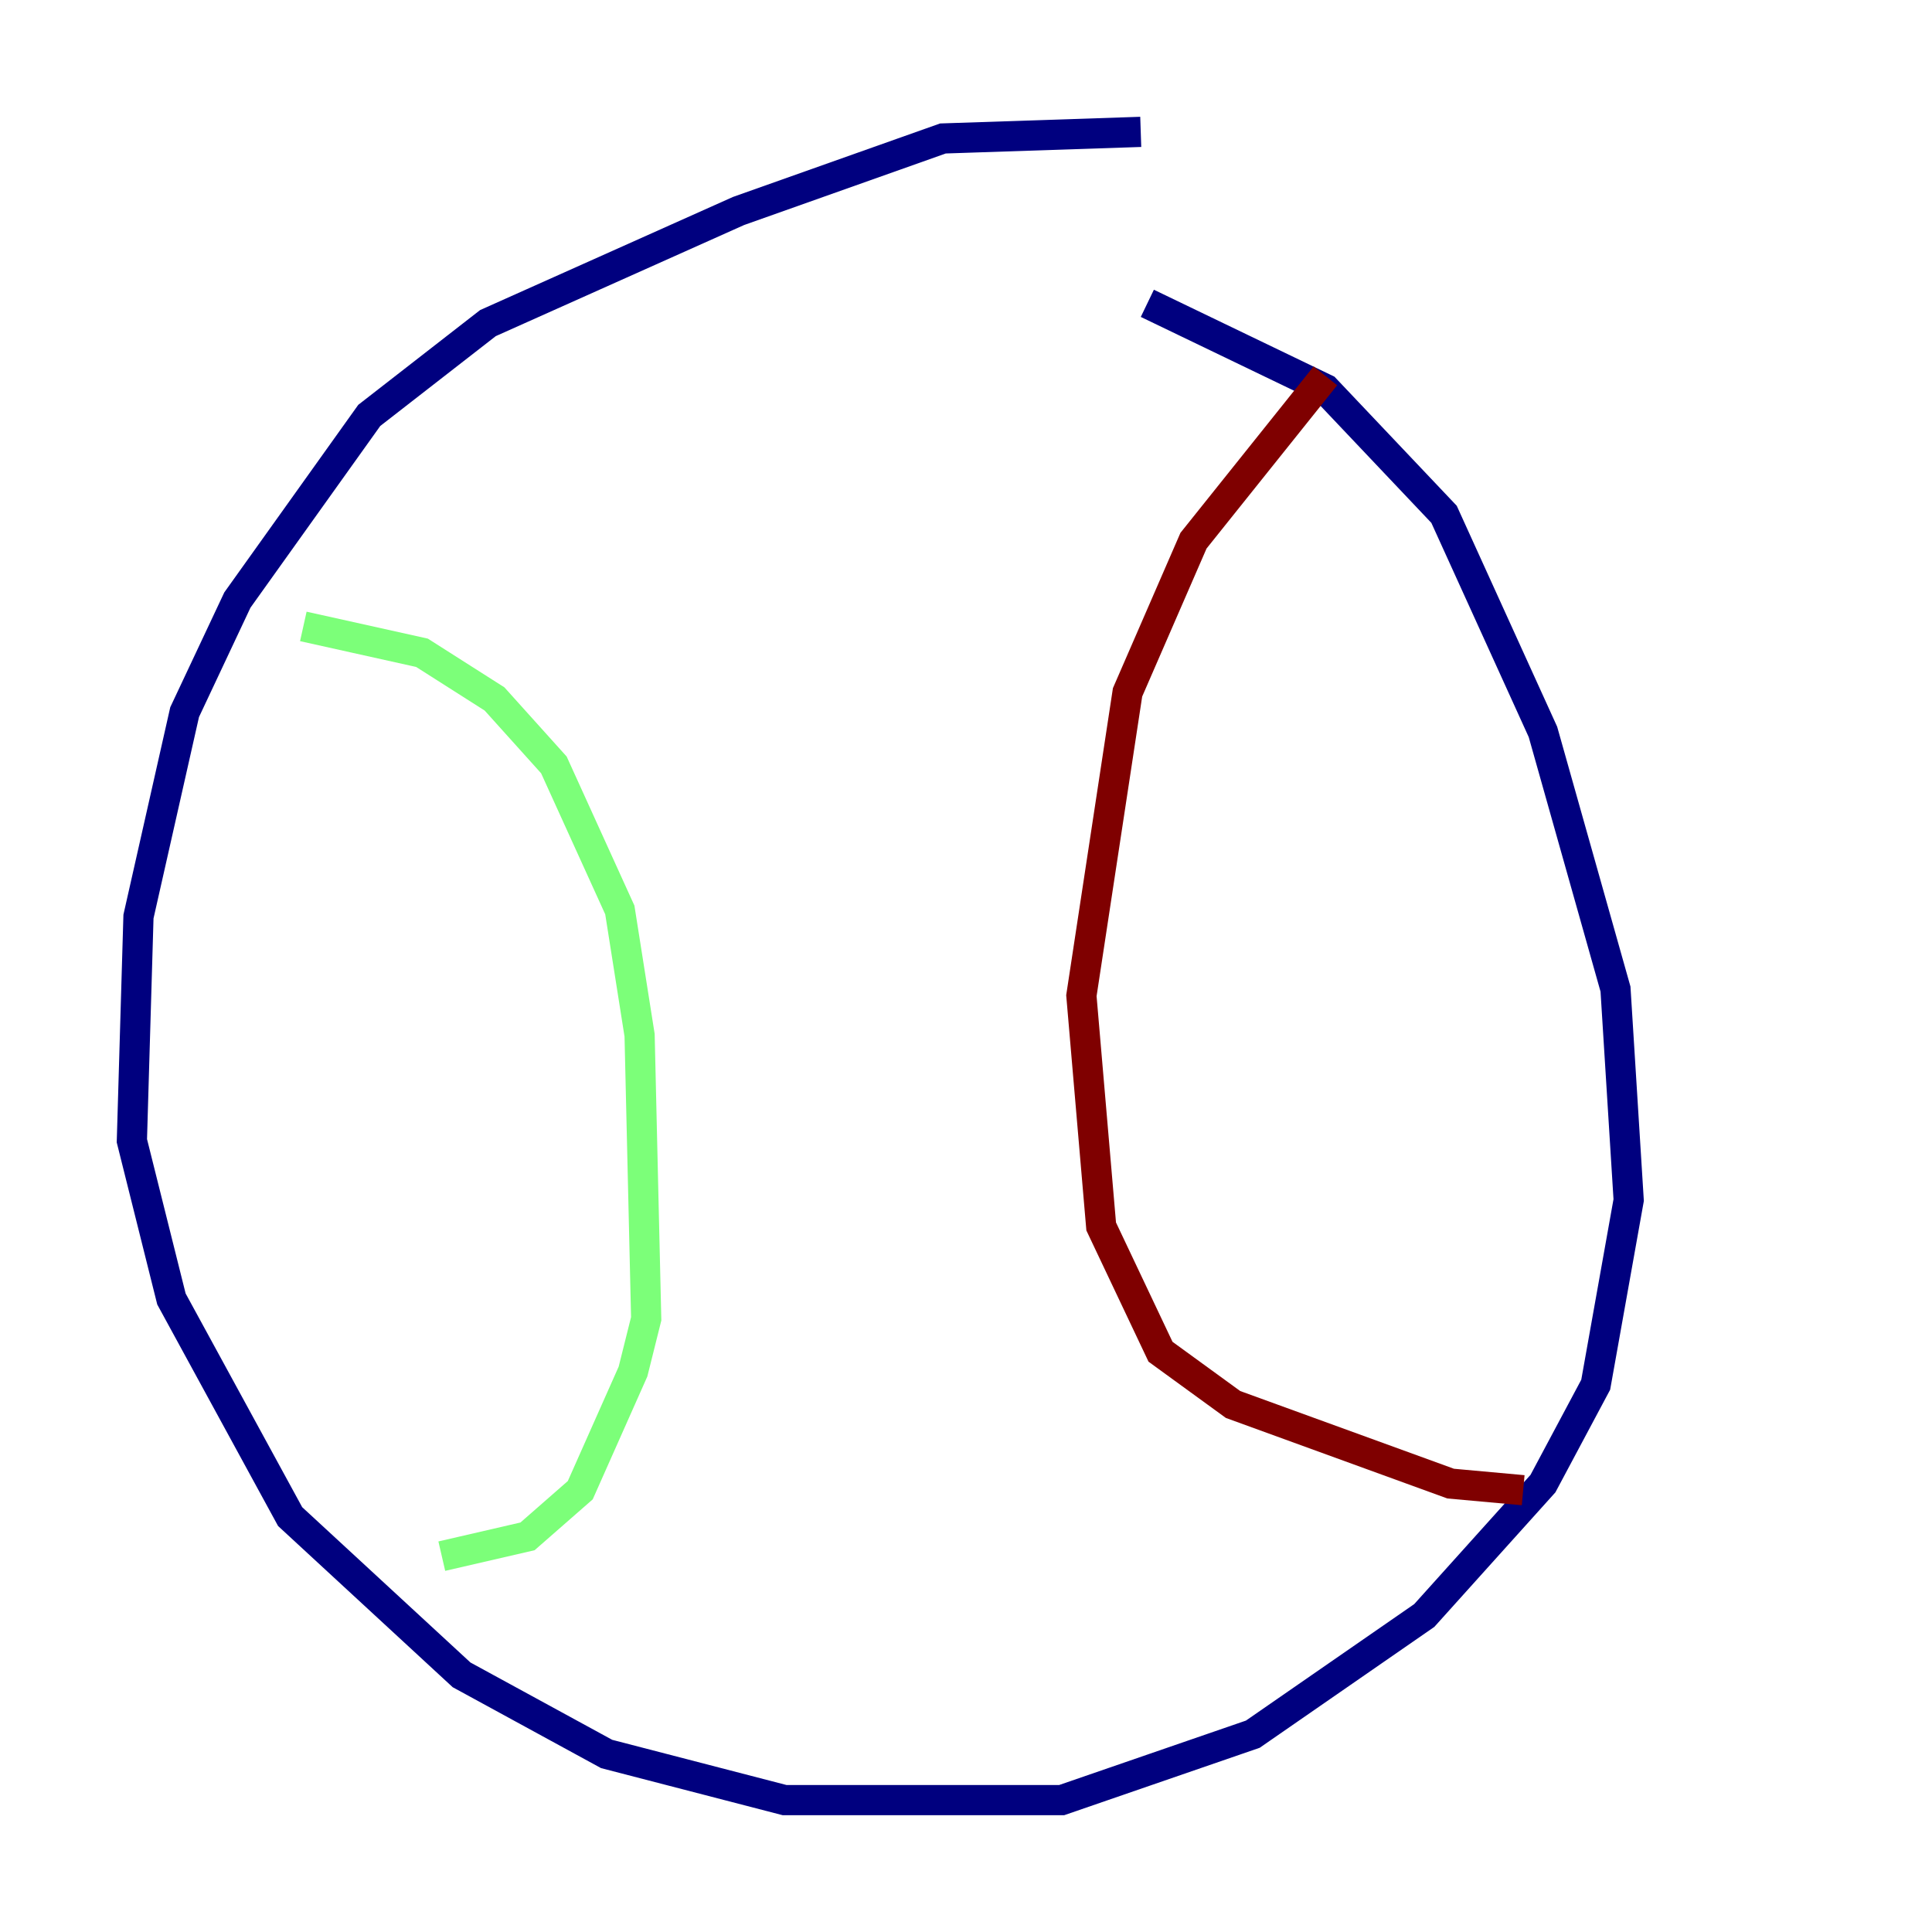 <?xml version="1.0" encoding="utf-8" ?>
<svg baseProfile="tiny" height="128" version="1.2" viewBox="0,0,128,128" width="128" xmlns="http://www.w3.org/2000/svg" xmlns:ev="http://www.w3.org/2001/xml-events" xmlns:xlink="http://www.w3.org/1999/xlink"><defs /><polyline fill="none" points="75.577,8.737 62.471,9.174 48.928,13.979 32.328,21.406 24.464,27.522 15.727,39.754 12.232,47.181 9.174,60.724 8.737,75.577 11.358,86.061 19.222,100.478 30.58,110.963 40.191,116.205 51.986,119.263 70.335,119.263 83.003,114.894 94.362,107.031 102.225,98.293 105.72,91.741 107.904,79.508 107.031,65.529 102.225,48.492 95.672,34.075 87.809,25.775 76.014,20.096" stroke="#00007f" stroke-width="2" /><polyline fill="none" points="20.096,41.502 27.959,43.249 32.764,46.307 36.696,50.676 41.065,60.287 42.375,68.587 42.812,87.372 41.939,90.867 38.444,98.73 34.949,101.788 29.27,103.099" stroke="#7cff79" stroke-width="2" /><polyline fill="none" points="87.809,24.901 79.072,35.822 74.703,45.87 71.645,65.966 72.956,81.256 76.887,89.556 81.693,93.051 96.109,98.293 100.915,98.73" stroke="#7f0000" stroke-width="2" /></svg>